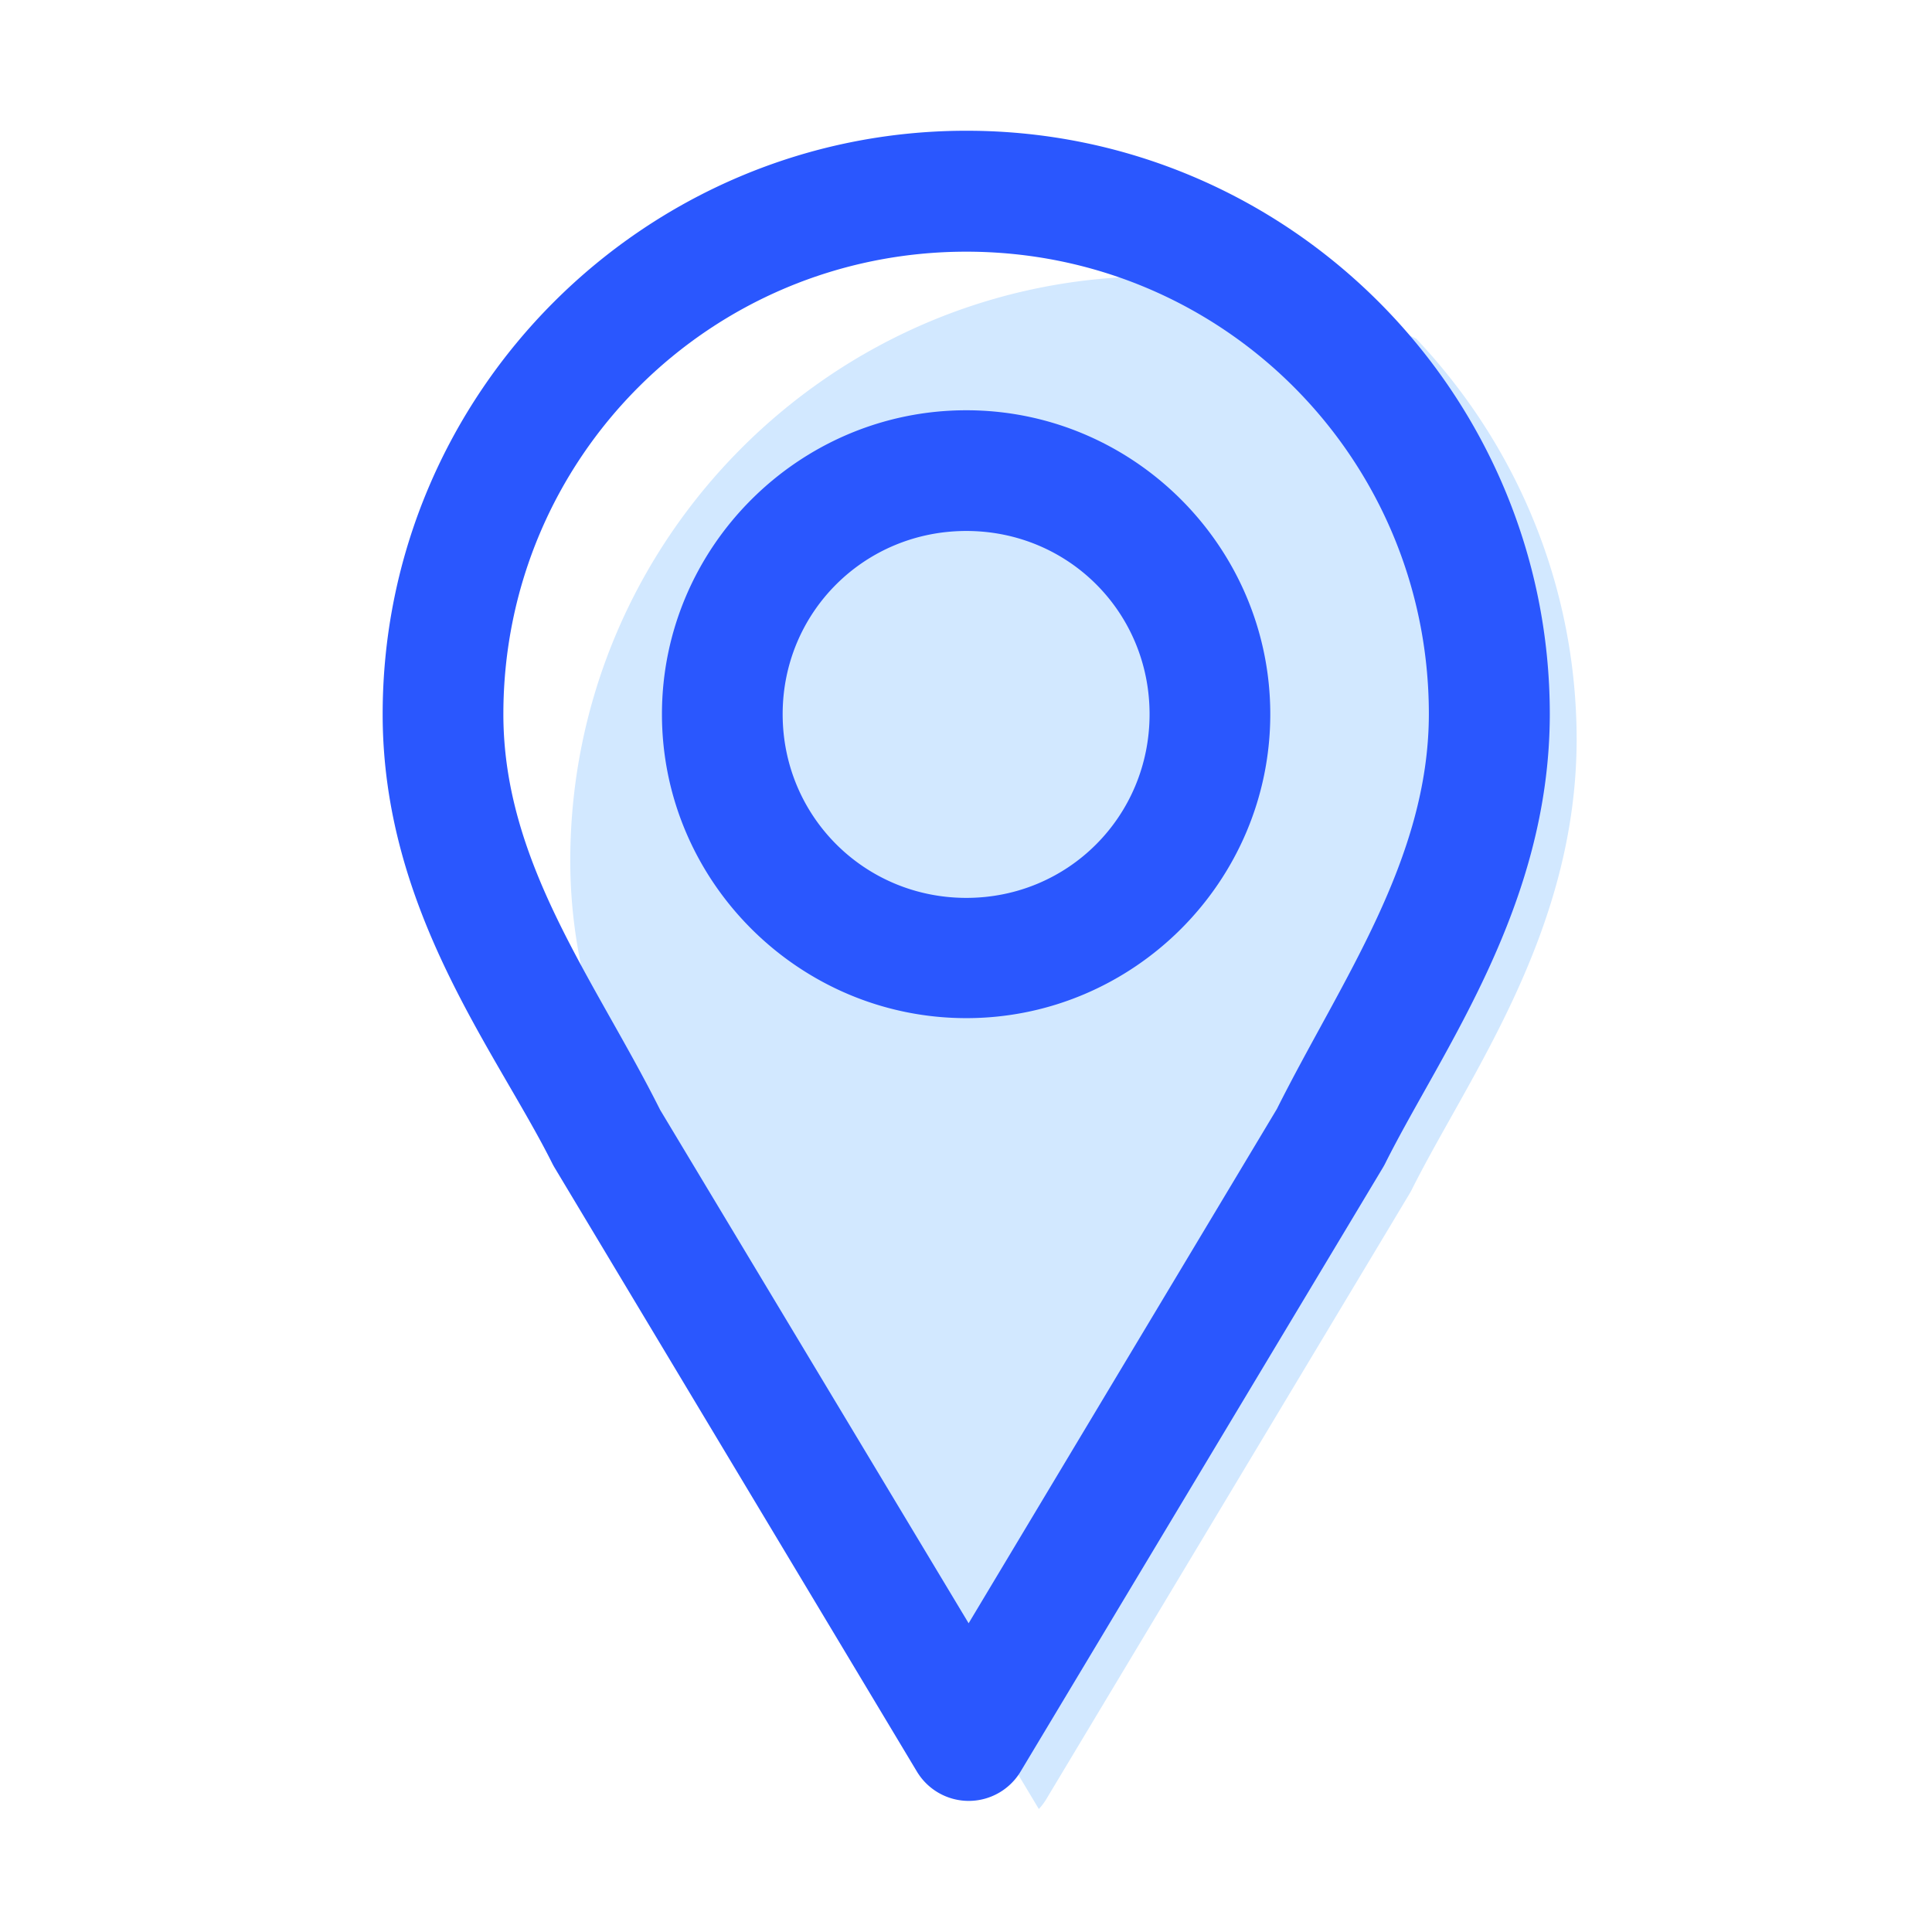 <svg xmlns="http://www.w3.org/2000/svg" width="32" height="32" viewBox="0 0 8.467 8.467"><g transform="translate(-68.781 -67.778)"><path fill="#d2e8ff" d="m 278.652,260.336 c -5.326,4e-4 -9.67,4.338 -9.67,9.664 -1.3e-4,3.262 1.888,5.599 2.812,7.447 a 1,1 0 0 0 0.037,0.066 l 4.9,8.17 a 1,1 0 0 0 0.125,-0.166 l 6.002,-10.004 a 1,1 0 0 0 0.037,-0.066 c 0.937,-1.874 2.725,-4.255 2.73,-7.447 -1.9e-4,-2.567 -1.013,-4.898 -2.652,-6.631 -1.303,-0.656 -2.768,-1.033 -4.322,-1.033 z" color="#000" font-family="sans-serif" font-weight="400" overflow="visible" paint-order="markers fill stroke" transform="scale(.265)" style="line-height:normal;font-variant-ligatures:normal;font-variant-position:normal;font-variant-caps:normal;font-variant-numeric:normal;font-variant-alternates:normal;font-feature-settings:normal;text-indent:0;text-align:start;text-decoration-line:none;text-decoration-style:solid;text-decoration-color:#000;text-transform:none;text-orientation:mixed;shape-padding:0;isolation:auto;mix-blend-mode:normal"/><path fill="#2a57fe" d="m 73.016,68.351 c -1.409,1.06e-4 -2.558,1.148 -2.558,2.557 -3.5e-5,0.863 0.5,1.481 0.744,1.97 a 0.265,0.265 0 0 0 0.01,0.018 l 1.588,2.647 a 0.265,0.265 0 0 0 0.453,0 l 1.588,-2.647 a 0.265,0.265 0 0 0 0.01,-0.018 c 0.248,-0.496 0.721,-1.126 0.722,-1.97 -1.06e-4,-1.409 -1.147,-2.557 -2.556,-2.557 z m 0,0.53 c 1.123,8.5e-5 2.027,0.904 2.027,2.027 -0.001,0.639 -0.385,1.169 -0.666,1.73 l -1.351,2.254 -1.352,-2.25 -0.002,-0.004 c -0.285,-0.568 -0.685,-1.078 -0.685,-1.73 8.5e-5,-1.123 0.906,-2.027 2.029,-2.027 z m 0,0.695 c -0.733,0 -1.334,0.599 -1.334,1.332 -2e-6,0.733 0.601,1.332 1.334,1.332 0.733,0 1.332,-0.599 1.332,-1.332 0,-0.733 -0.599,-1.332 -1.332,-1.332 z m 0,0.529 c 0.447,0 0.803,0.356 0.803,0.803 0,0.447 -0.356,0.805 -0.803,0.805 -0.447,0 -0.805,-0.358 -0.805,-0.805 0,-0.447 0.358,-0.803 0.805,-0.803 z" color="#000" font-family="sans-serif" font-weight="400" overflow="visible" paint-order="markers fill stroke" style="line-height:normal;font-variant-ligatures:normal;font-variant-position:normal;font-variant-caps:normal;font-variant-numeric:normal;font-variant-alternates:normal;font-feature-settings:normal;text-indent:0;text-align:start;text-decoration-line:none;text-decoration-style:solid;text-decoration-color:#000;text-transform:none;text-orientation:mixed;shape-padding:0;isolation:auto;mix-blend-mode:normal"/></g></svg>